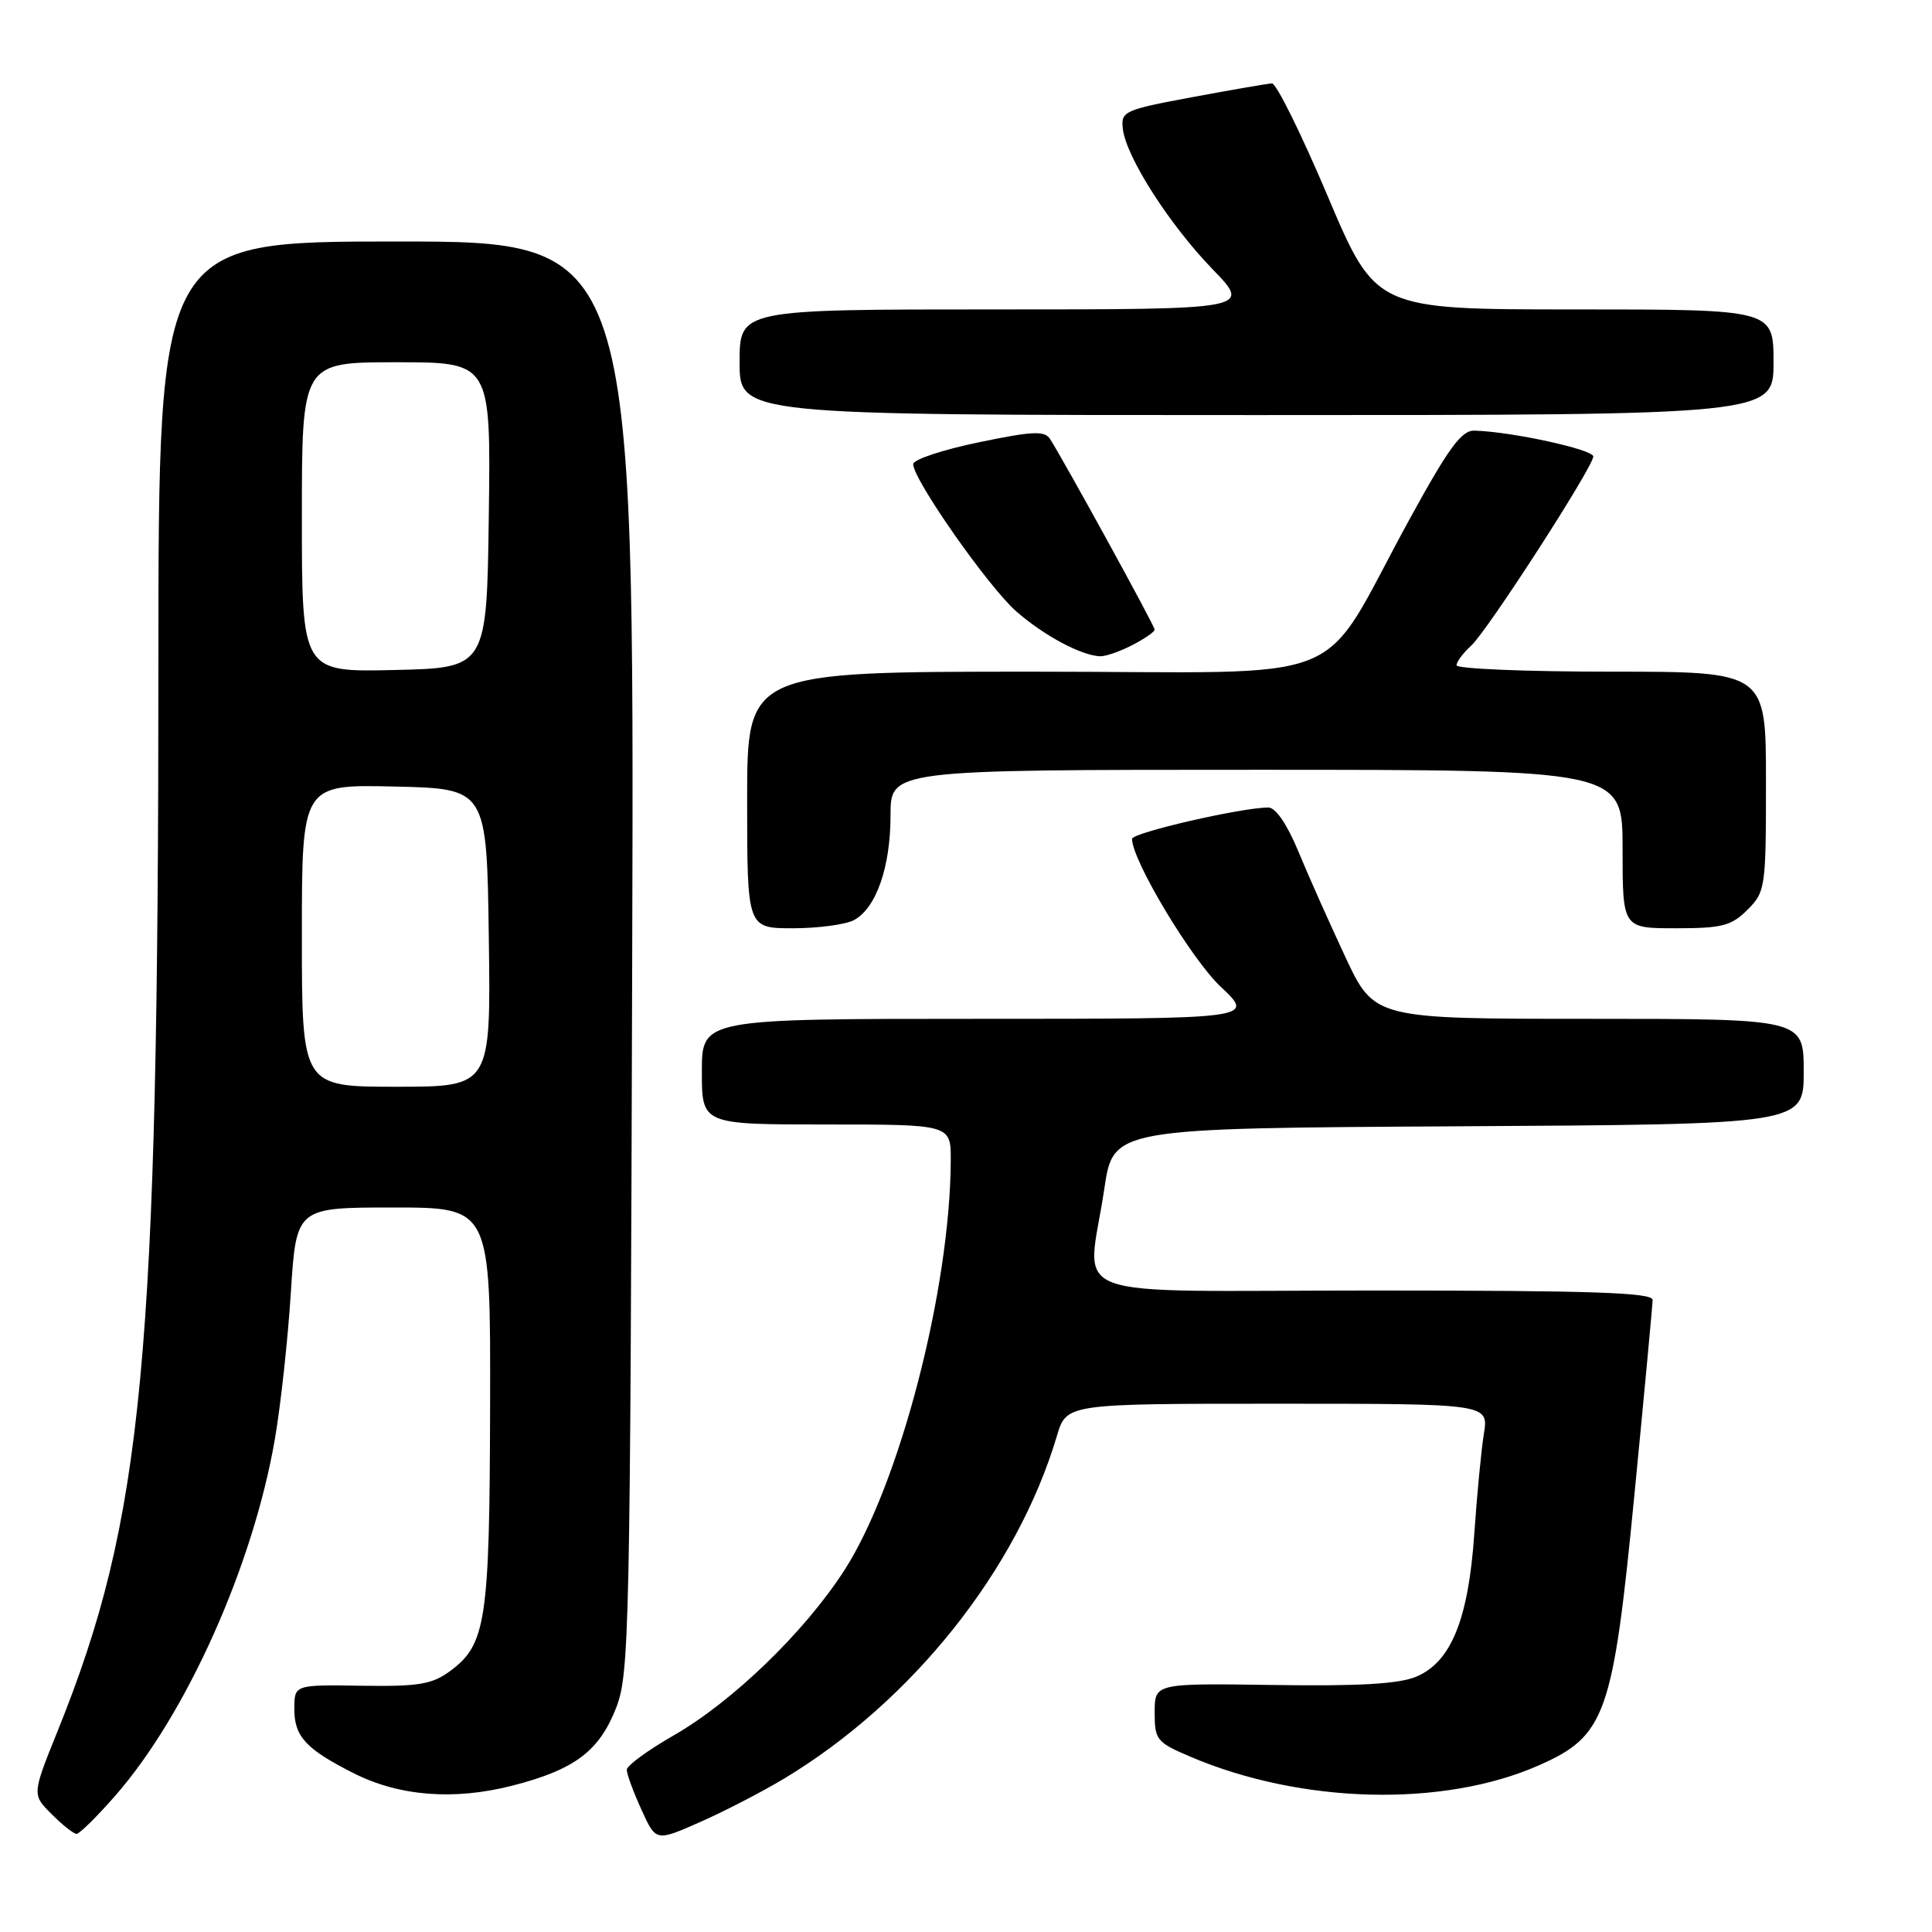 <?xml version="1.0" encoding="UTF-8" standalone="no"?>
<!DOCTYPE svg PUBLIC "-//W3C//DTD SVG 1.1//EN" "http://www.w3.org/Graphics/SVG/1.1/DTD/svg11.dtd" >
<svg xmlns="http://www.w3.org/2000/svg" xmlns:xlink="http://www.w3.org/1999/xlink" version="1.1" viewBox="0 0 256 256">
 <g >
 <path fill="currentColor"
d=" M 103.84 235.71 C 120.84 225.50 134.78 208.00 140.05 190.25 C 141.32 186.00 141.32 186.00 169.29 186.00 C 197.26 186.00 197.26 186.00 196.62 189.99 C 196.27 192.18 195.70 198.15 195.35 203.24 C 194.58 214.54 192.28 220.22 187.68 222.16 C 185.38 223.13 180.14 223.44 168.75 223.27 C 153.00 223.04 153.00 223.04 153.00 226.90 C 153.00 230.55 153.25 230.86 157.75 232.78 C 172.44 239.04 191.24 239.51 203.90 233.92 C 212.76 230.01 213.72 227.31 216.56 198.15 C 217.88 184.59 218.97 172.94 218.98 172.25 C 219.00 171.27 210.94 171.00 182.00 171.00 C 139.61 171.00 144.09 172.69 146.33 157.50 C 147.52 149.50 147.52 149.50 193.26 149.24 C 239.00 148.98 239.00 148.98 239.00 141.99 C 239.00 135.00 239.00 135.00 210.55 135.00 C 182.10 135.00 182.10 135.00 178.24 126.75 C 176.12 122.21 173.31 115.91 172.01 112.75 C 170.54 109.21 169.03 107.00 168.07 107.00 C 164.51 107.00 150.00 110.34 150.00 111.16 C 150.00 114.00 157.86 127.09 161.75 130.75 C 166.28 135.00 166.28 135.00 129.64 135.00 C 93.00 135.00 93.00 135.00 93.00 142.00 C 93.00 149.00 93.00 149.00 109.50 149.00 C 126.00 149.00 126.00 149.00 125.98 153.75 C 125.91 170.88 119.19 196.74 111.87 208.09 C 106.58 216.29 97.01 225.53 89.18 230.00 C 85.82 231.93 83.06 233.95 83.05 234.50 C 83.05 235.05 83.91 237.42 84.98 239.76 C 86.91 244.02 86.91 244.02 92.70 241.46 C 95.89 240.06 100.90 237.47 103.84 235.71 Z  M 15.29 237.92 C 24.71 227.15 33.54 207.42 36.42 190.70 C 37.20 186.19 38.15 177.44 38.54 171.25 C 39.26 160.00 39.26 160.00 52.13 160.00 C 65.00 160.00 65.00 160.00 64.94 186.25 C 64.88 214.78 64.41 217.90 59.66 221.41 C 57.24 223.19 55.52 223.48 47.91 223.37 C 39.00 223.23 39.00 223.23 39.00 226.46 C 39.00 230.11 40.55 231.78 46.88 234.97 C 52.93 238.02 60.18 238.58 67.88 236.61 C 76.15 234.49 79.41 232.04 81.66 226.25 C 83.39 221.77 83.51 216.04 83.77 126.75 C 84.05 32.00 84.05 32.00 52.52 32.00 C 21.00 32.00 21.00 32.00 20.99 87.75 C 20.98 180.30 19.01 201.17 7.62 229.41 C 4.24 237.79 4.24 237.79 6.85 240.39 C 8.28 241.83 9.77 243.00 10.15 243.00 C 10.53 243.00 12.85 240.71 15.29 237.92 Z  M 113.15 121.92 C 116.10 120.34 118.00 114.90 118.00 108.03 C 118.00 102.00 118.00 102.00 166.50 102.00 C 215.00 102.00 215.00 102.00 215.00 112.50 C 215.00 123.00 215.00 123.00 222.05 123.00 C 228.19 123.00 229.40 122.69 231.55 120.55 C 233.93 118.16 234.00 117.66 234.00 103.55 C 234.00 89.00 234.00 89.00 213.50 89.00 C 202.22 89.00 193.00 88.62 193.00 88.15 C 193.00 87.69 193.87 86.52 194.93 85.56 C 197.05 83.65 210.96 62.11 211.12 60.50 C 211.21 59.58 200.33 57.20 195.37 57.06 C 193.66 57.01 191.96 59.33 186.80 68.75 C 174.32 91.49 180.46 89.00 136.99 89.00 C 99.00 89.00 99.00 89.00 99.00 106.00 C 99.00 123.00 99.00 123.00 105.07 123.00 C 108.40 123.00 112.04 122.51 113.15 121.92 Z  M 150.05 85.47 C 151.67 84.64 153.00 83.71 153.00 83.43 C 153.00 82.93 140.97 61.02 139.13 58.16 C 138.42 57.05 136.78 57.13 129.64 58.62 C 124.89 59.60 121.00 60.90 121.00 61.50 C 121.00 63.54 130.94 77.74 134.65 81.00 C 138.32 84.22 143.31 86.89 145.80 86.96 C 146.51 86.98 148.43 86.31 150.05 85.47 Z  M 235.00 48.00 C 235.00 41.00 235.00 41.00 208.65 41.00 C 182.29 41.00 182.29 41.00 175.93 26.00 C 172.44 17.75 169.11 11.02 168.54 11.05 C 167.97 11.08 163.22 11.90 158.00 12.87 C 148.94 14.56 148.51 14.75 148.78 17.07 C 149.21 20.79 154.92 29.72 160.66 35.66 C 165.83 41.00 165.83 41.00 131.91 41.00 C 98.00 41.00 98.00 41.00 98.00 48.00 C 98.00 55.00 98.00 55.00 166.50 55.00 C 235.00 55.00 235.00 55.00 235.00 48.00 Z  M 40.00 123.97 C 40.00 103.94 40.00 103.94 52.25 104.22 C 64.50 104.50 64.50 104.50 64.77 124.25 C 65.04 144.00 65.04 144.00 52.52 144.00 C 40.00 144.00 40.00 144.00 40.00 123.97 Z  M 40.00 68.53 C 40.00 48.00 40.00 48.00 52.52 48.00 C 65.04 48.00 65.04 48.00 64.77 68.25 C 64.50 88.50 64.50 88.50 52.25 88.78 C 40.00 89.06 40.00 89.06 40.00 68.53 Z "/>
</g>
</svg>